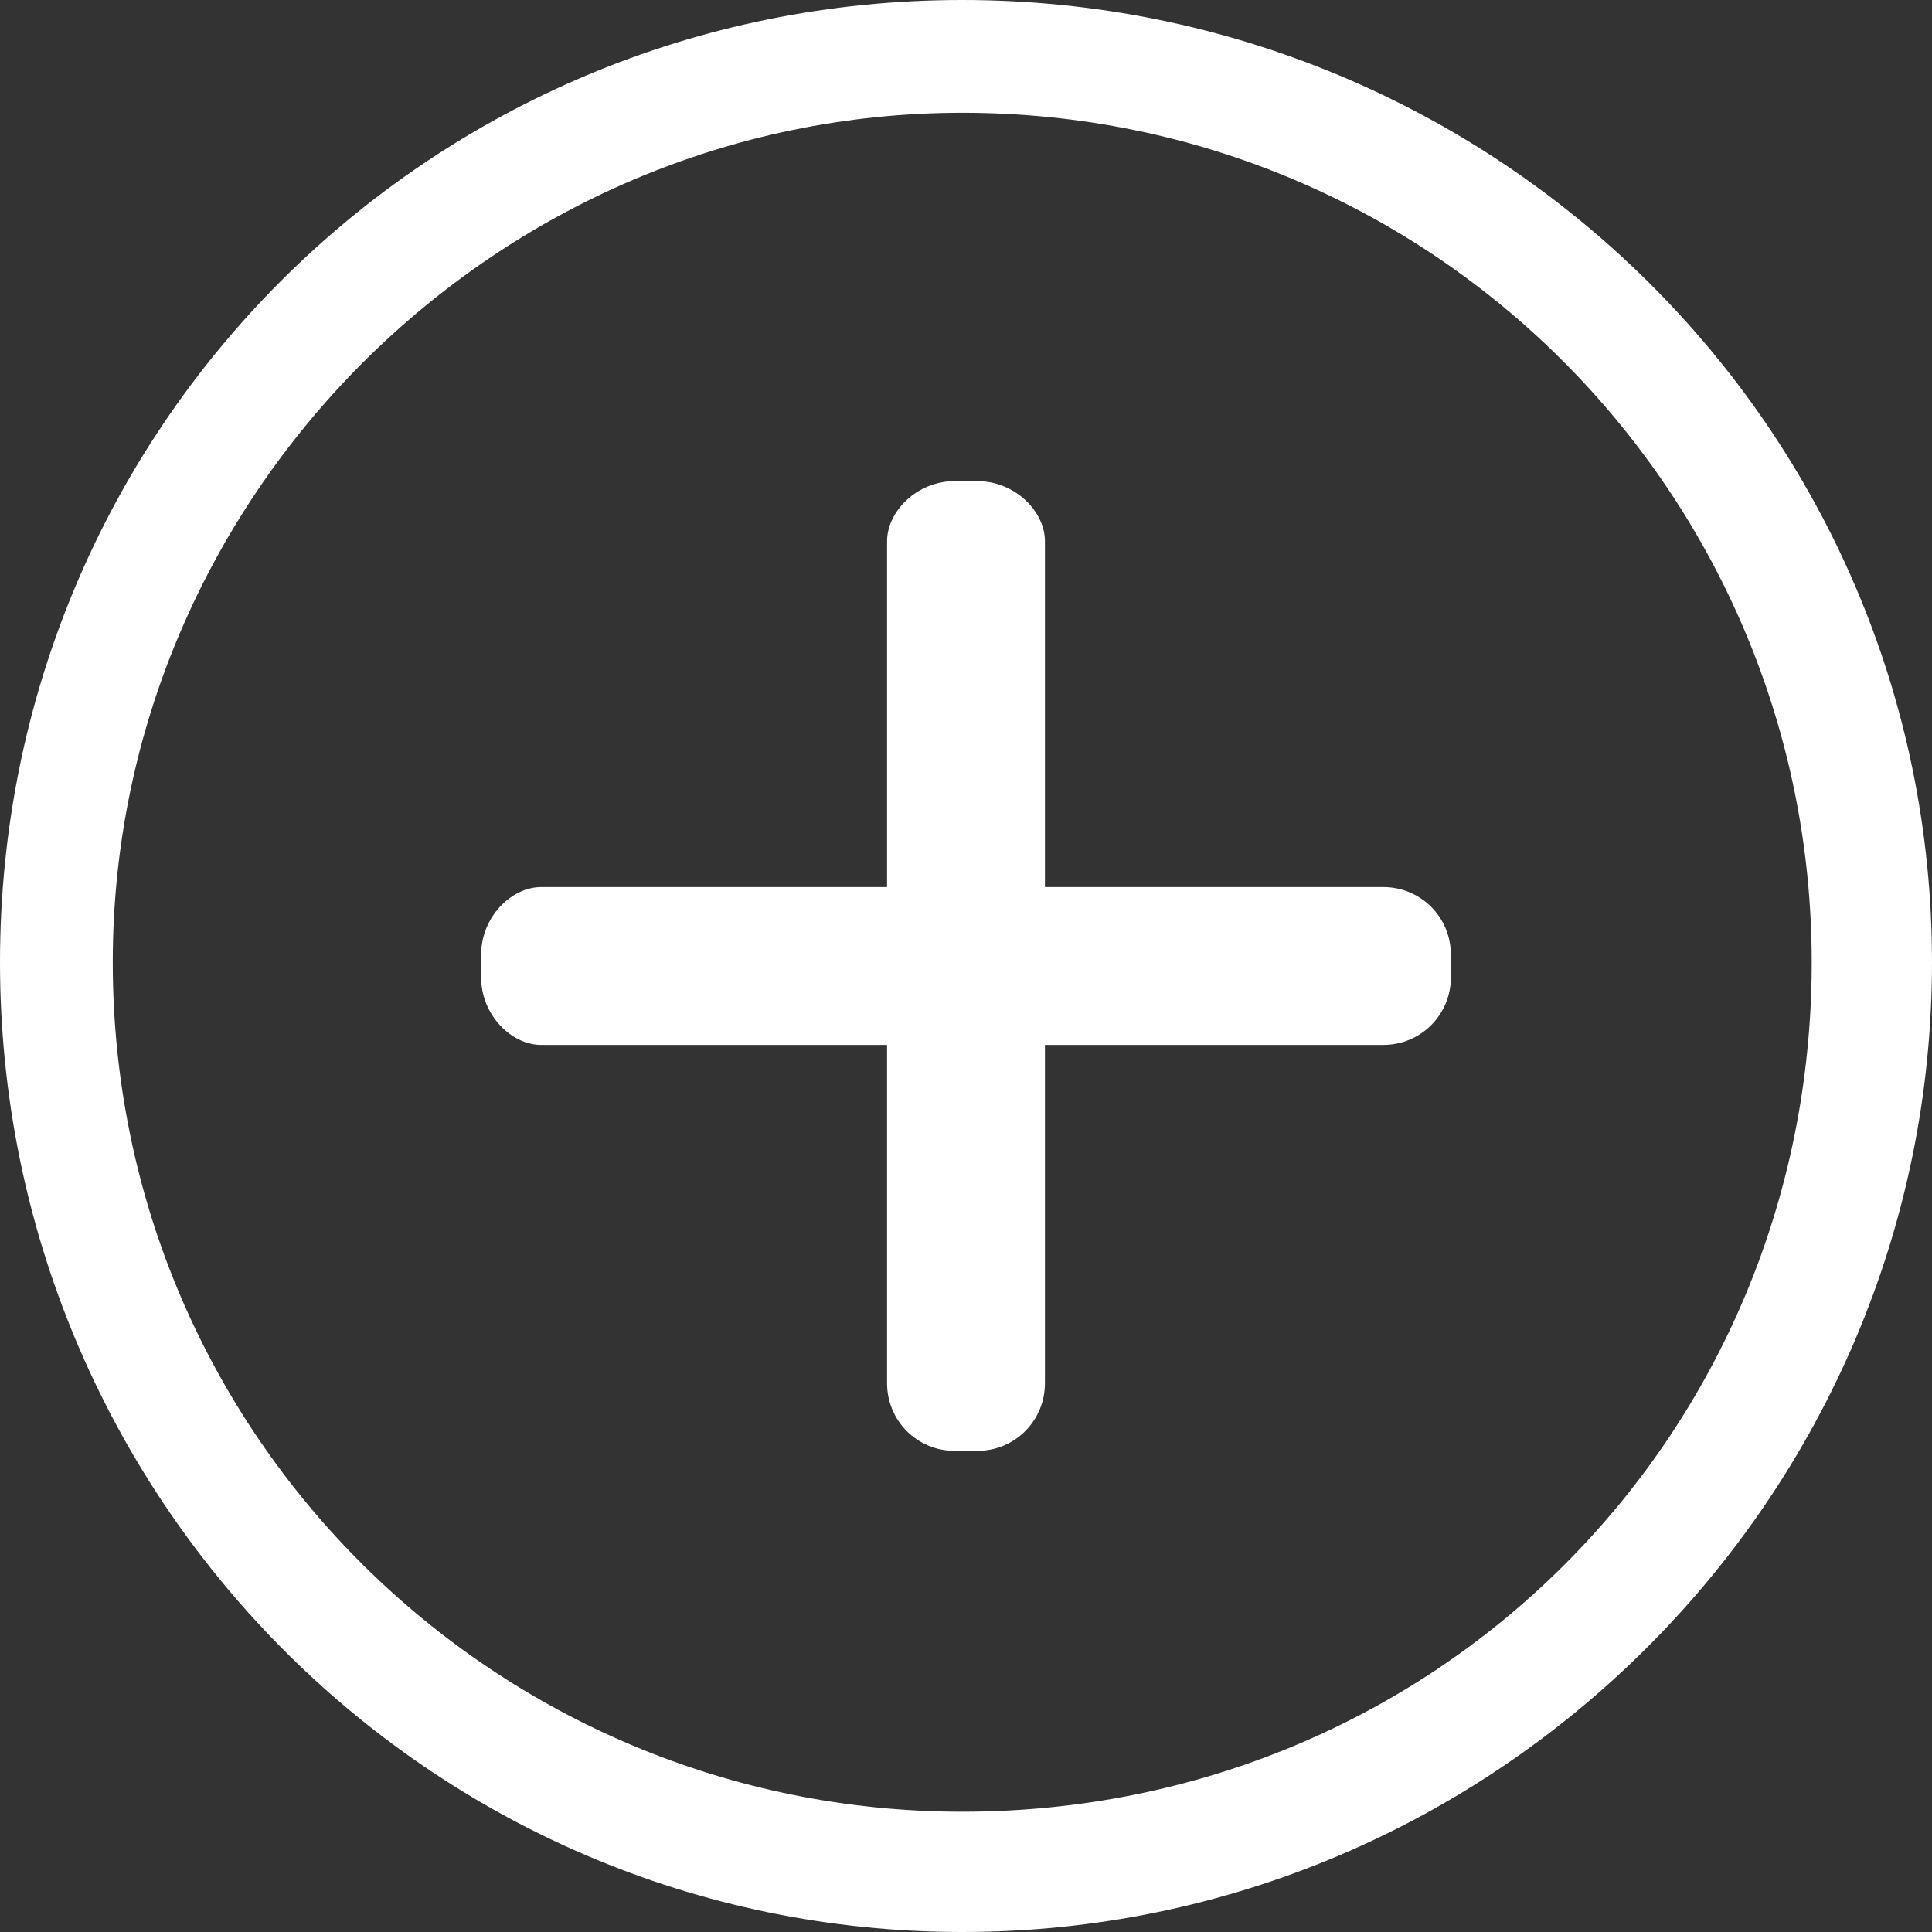 <?xml version="1.0" encoding="UTF-8"?>
<!DOCTYPE svg PUBLIC "-//W3C//DTD SVG 1.1//EN" "http://www.w3.org/Graphics/SVG/1.1/DTD/svg11.dtd">
<!-- Creator: CorelDRAW (Evaluation Version) -->
<svg xmlns="http://www.w3.org/2000/svg" xml:space="preserve" width="100px" height="100px" version="1.1" style="shape-rendering:geometricPrecision; text-rendering:geometricPrecision; image-rendering:optimizeQuality; fill-rule:evenodd; clip-rule:evenodd"
viewBox="0 0 2.57 2.57"
 xmlns:xlink="http://www.w3.org/1999/xlink"
 xmlns:xodm="http://www.corel.com/coreldraw/odm/2003">
 <rect x="0" y="0" width="2.57" height="2.57" fill="#333333" stroke="none"/>
 <defs>
  <style type="text/css">
   <![CDATA[
    .fil0 {fill:white}
   ]]>
  </style>
 </defs>
 <g id="Camada_x0020_1">
  <path class="fil0" d="M1.27 0.64l0.03 0c0.05,0 0.09,0.04 0.09,0.08l0 0.46 0.45 0c0.05,0 0.09,0.04 0.09,0.09l0 0.03c0,0.05 -0.04,0.09 -0.09,0.09l-0.45 0 0 0.45c0,0.05 -0.04,0.09 -0.09,0.09l-0.03 0c-0.05,0 -0.09,-0.04 -0.09,-0.09l0 -0.45 -0.46 0c-0.04,0 -0.08,-0.04 -0.08,-0.09l0 -0.03c0,-0.05 0.04,-0.09 0.08,-0.09l0.46 0 0 -0.46c0,-0.04 0.04,-0.08 0.09,-0.08zm0.01 -0.64c0.71,0 1.29,0.57 1.29,1.28 0,0.71 -0.58,1.29 -1.29,1.29 -0.71,0 -1.28,-0.58 -1.28,-1.29 0,-0.71 0.57,-1.28 1.28,-1.28zm0 0.15c0.63,0 1.13,0.51 1.13,1.13 0,0.63 -0.5,1.13 -1.13,1.13 -0.62,0 -1.13,-0.5 -1.13,-1.13 0,-0.62 0.51,-1.13 1.13,-1.13z"/>
 </g>
</svg>
